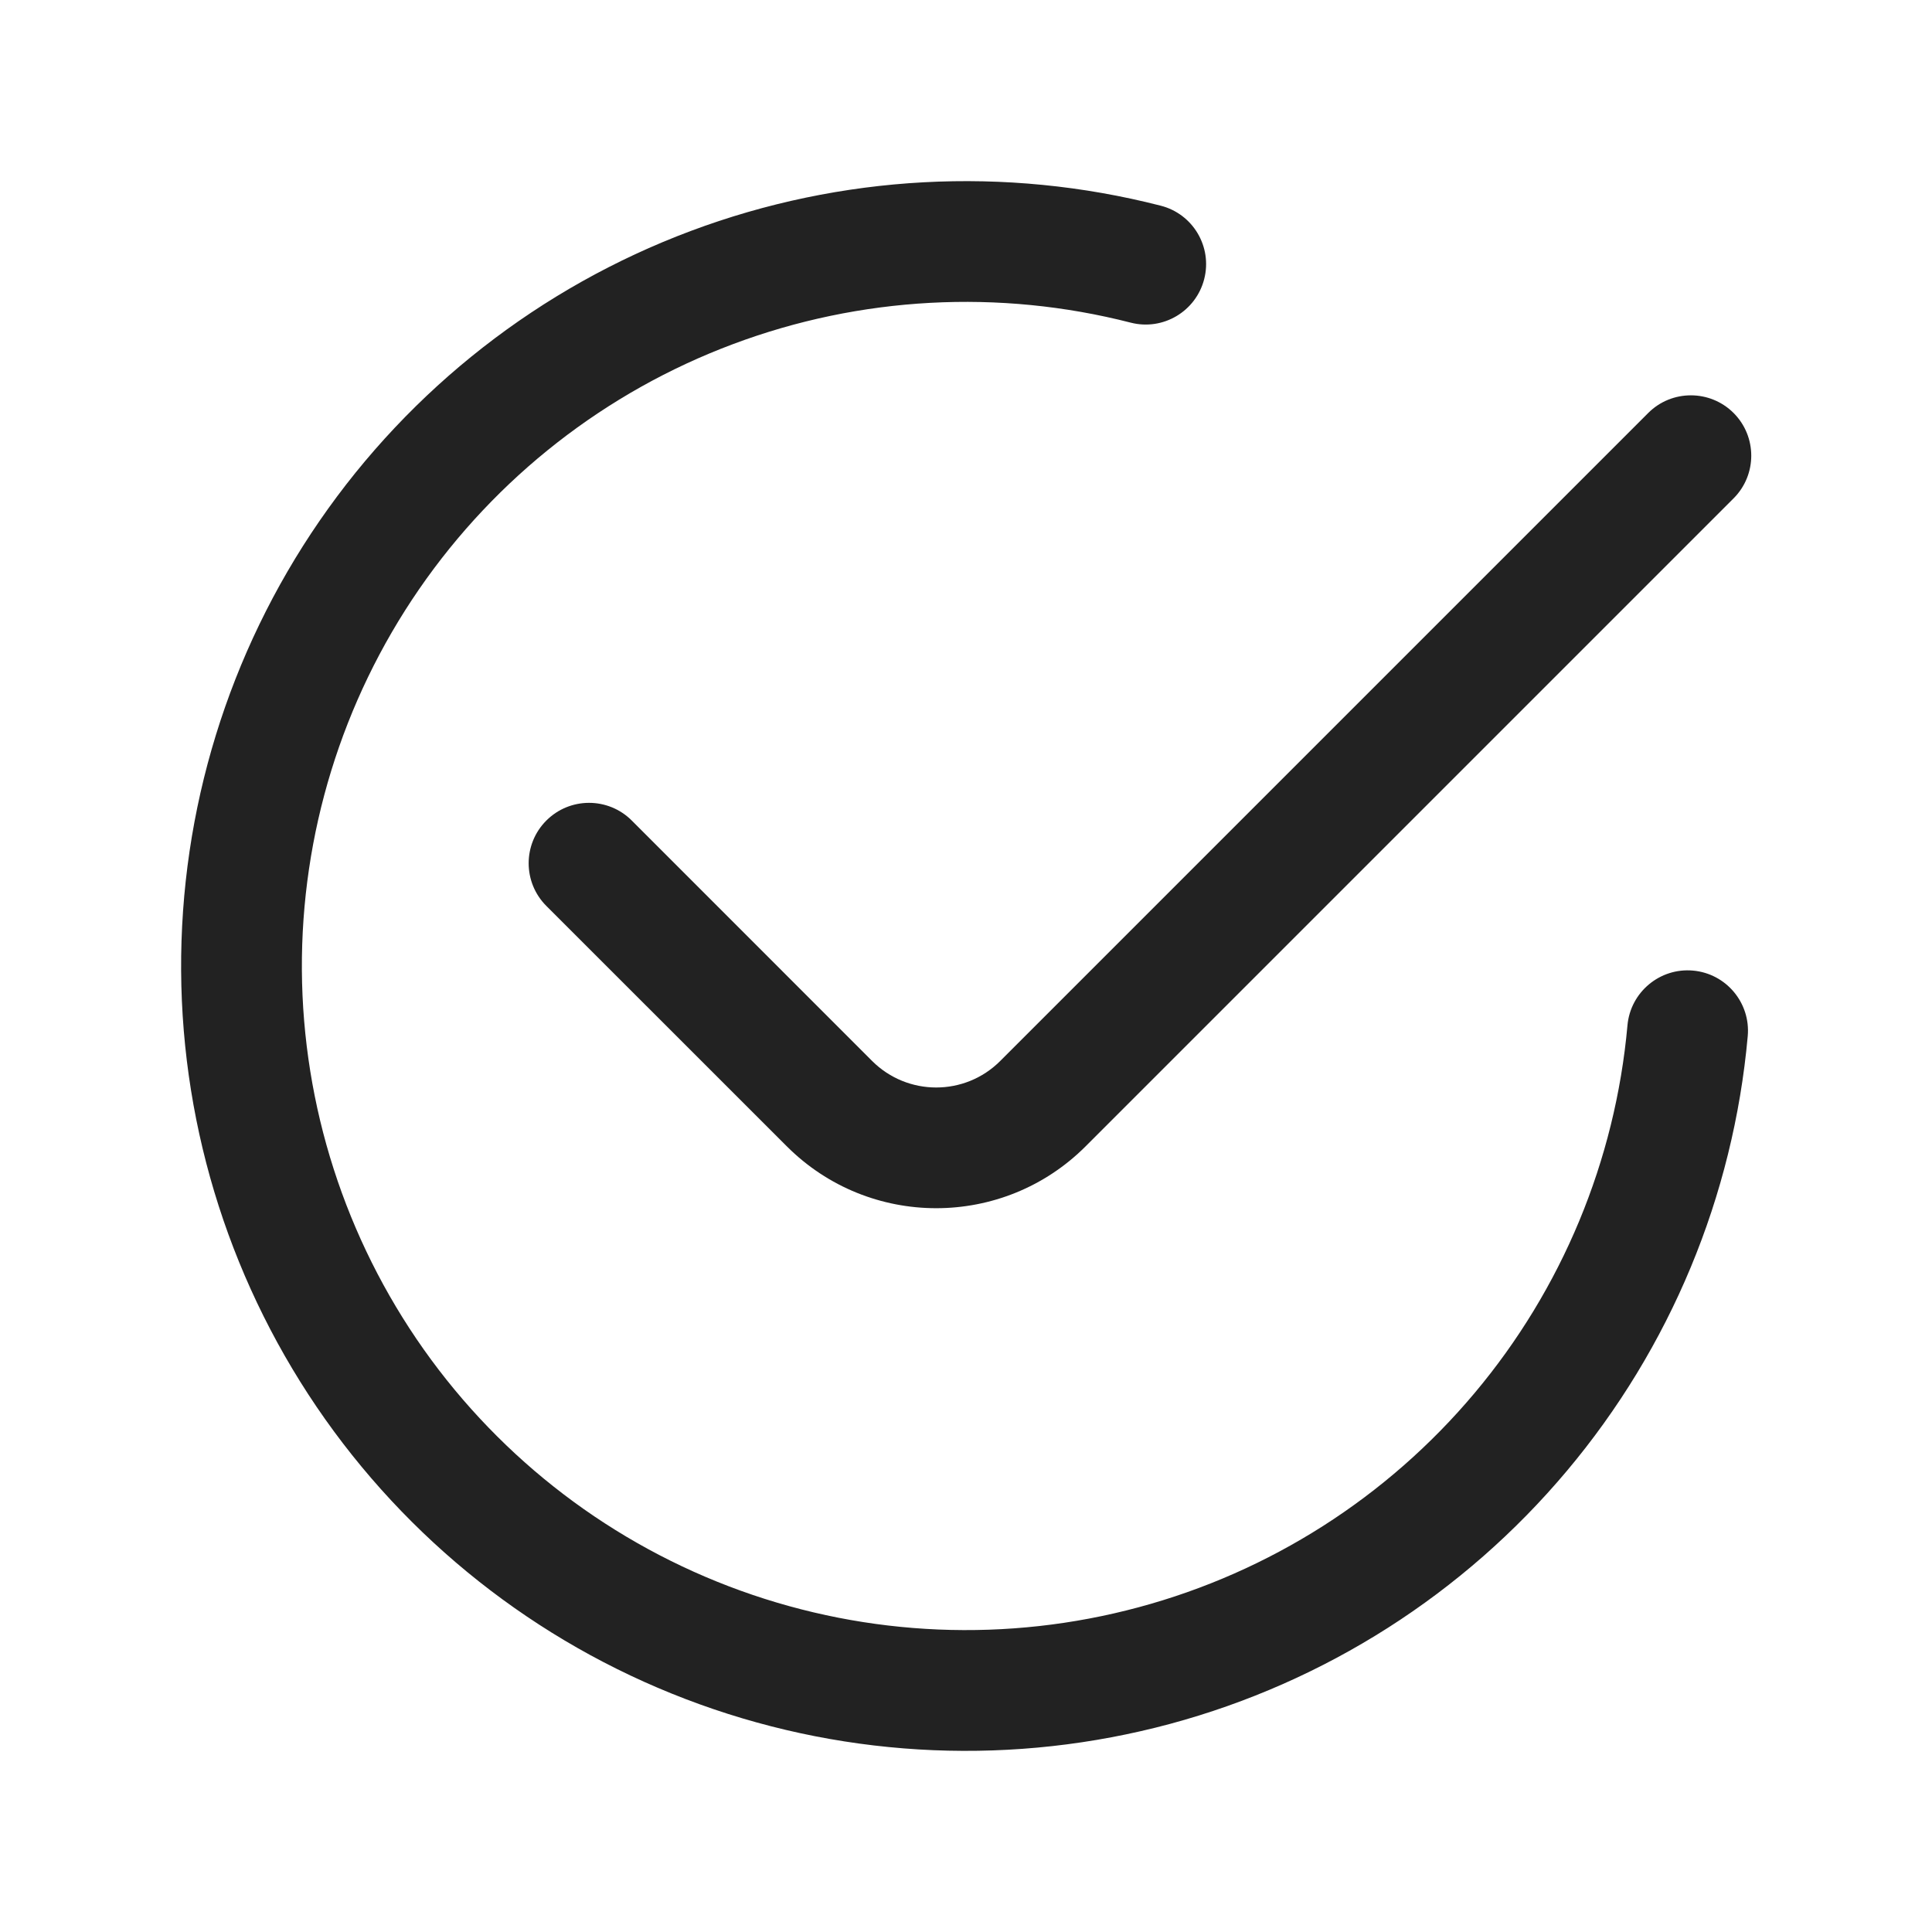<svg width="24" height="24" viewBox="0 0 24 24" fill="none" xmlns="http://www.w3.org/2000/svg">
<path d="M14.418 2.555C12.485 2.06 10.447 2.17 8.579 2.87C6.71 3.57 5.102 4.827 3.97 6.47C2.838 8.114 2.238 10.065 2.25 12.06C2.262 14.055 2.887 15.999 4.038 17.628C5.19 19.257 6.814 20.494 8.691 21.171C10.568 21.849 12.607 21.933 14.534 21.415C16.461 20.896 18.182 19.799 19.465 18.271C20.749 16.743 21.533 14.859 21.711 12.871C21.748 12.459 21.444 12.094 21.031 12.057C20.619 12.02 20.254 12.325 20.217 12.737C20.066 14.419 19.403 16.014 18.317 17.306C17.231 18.599 15.775 19.528 14.144 19.966C12.514 20.405 10.788 20.333 9.2 19.76C7.612 19.187 6.238 18.141 5.263 16.762C4.289 15.383 3.761 13.739 3.75 12.051C3.74 10.362 4.248 8.711 5.205 7.321C6.163 5.93 7.524 4.867 9.105 4.275C10.686 3.682 12.411 3.589 14.046 4.008C14.447 4.111 14.856 3.869 14.959 3.467C15.062 3.066 14.82 2.657 14.418 2.555Z" fill="#222222"/>
<path d="M21.535 6.191C21.828 5.898 21.828 5.423 21.535 5.13C21.242 4.838 20.767 4.838 20.475 5.13L12.425 13.18C11.986 13.619 11.274 13.619 10.834 13.18L7.848 10.193C7.555 9.9 7.08 9.9 6.787 10.193C6.494 10.486 6.494 10.961 6.787 11.254L9.774 14.24C10.799 15.265 12.461 15.265 13.486 14.24L21.535 6.191Z" fill="#222222"/>
</svg>

